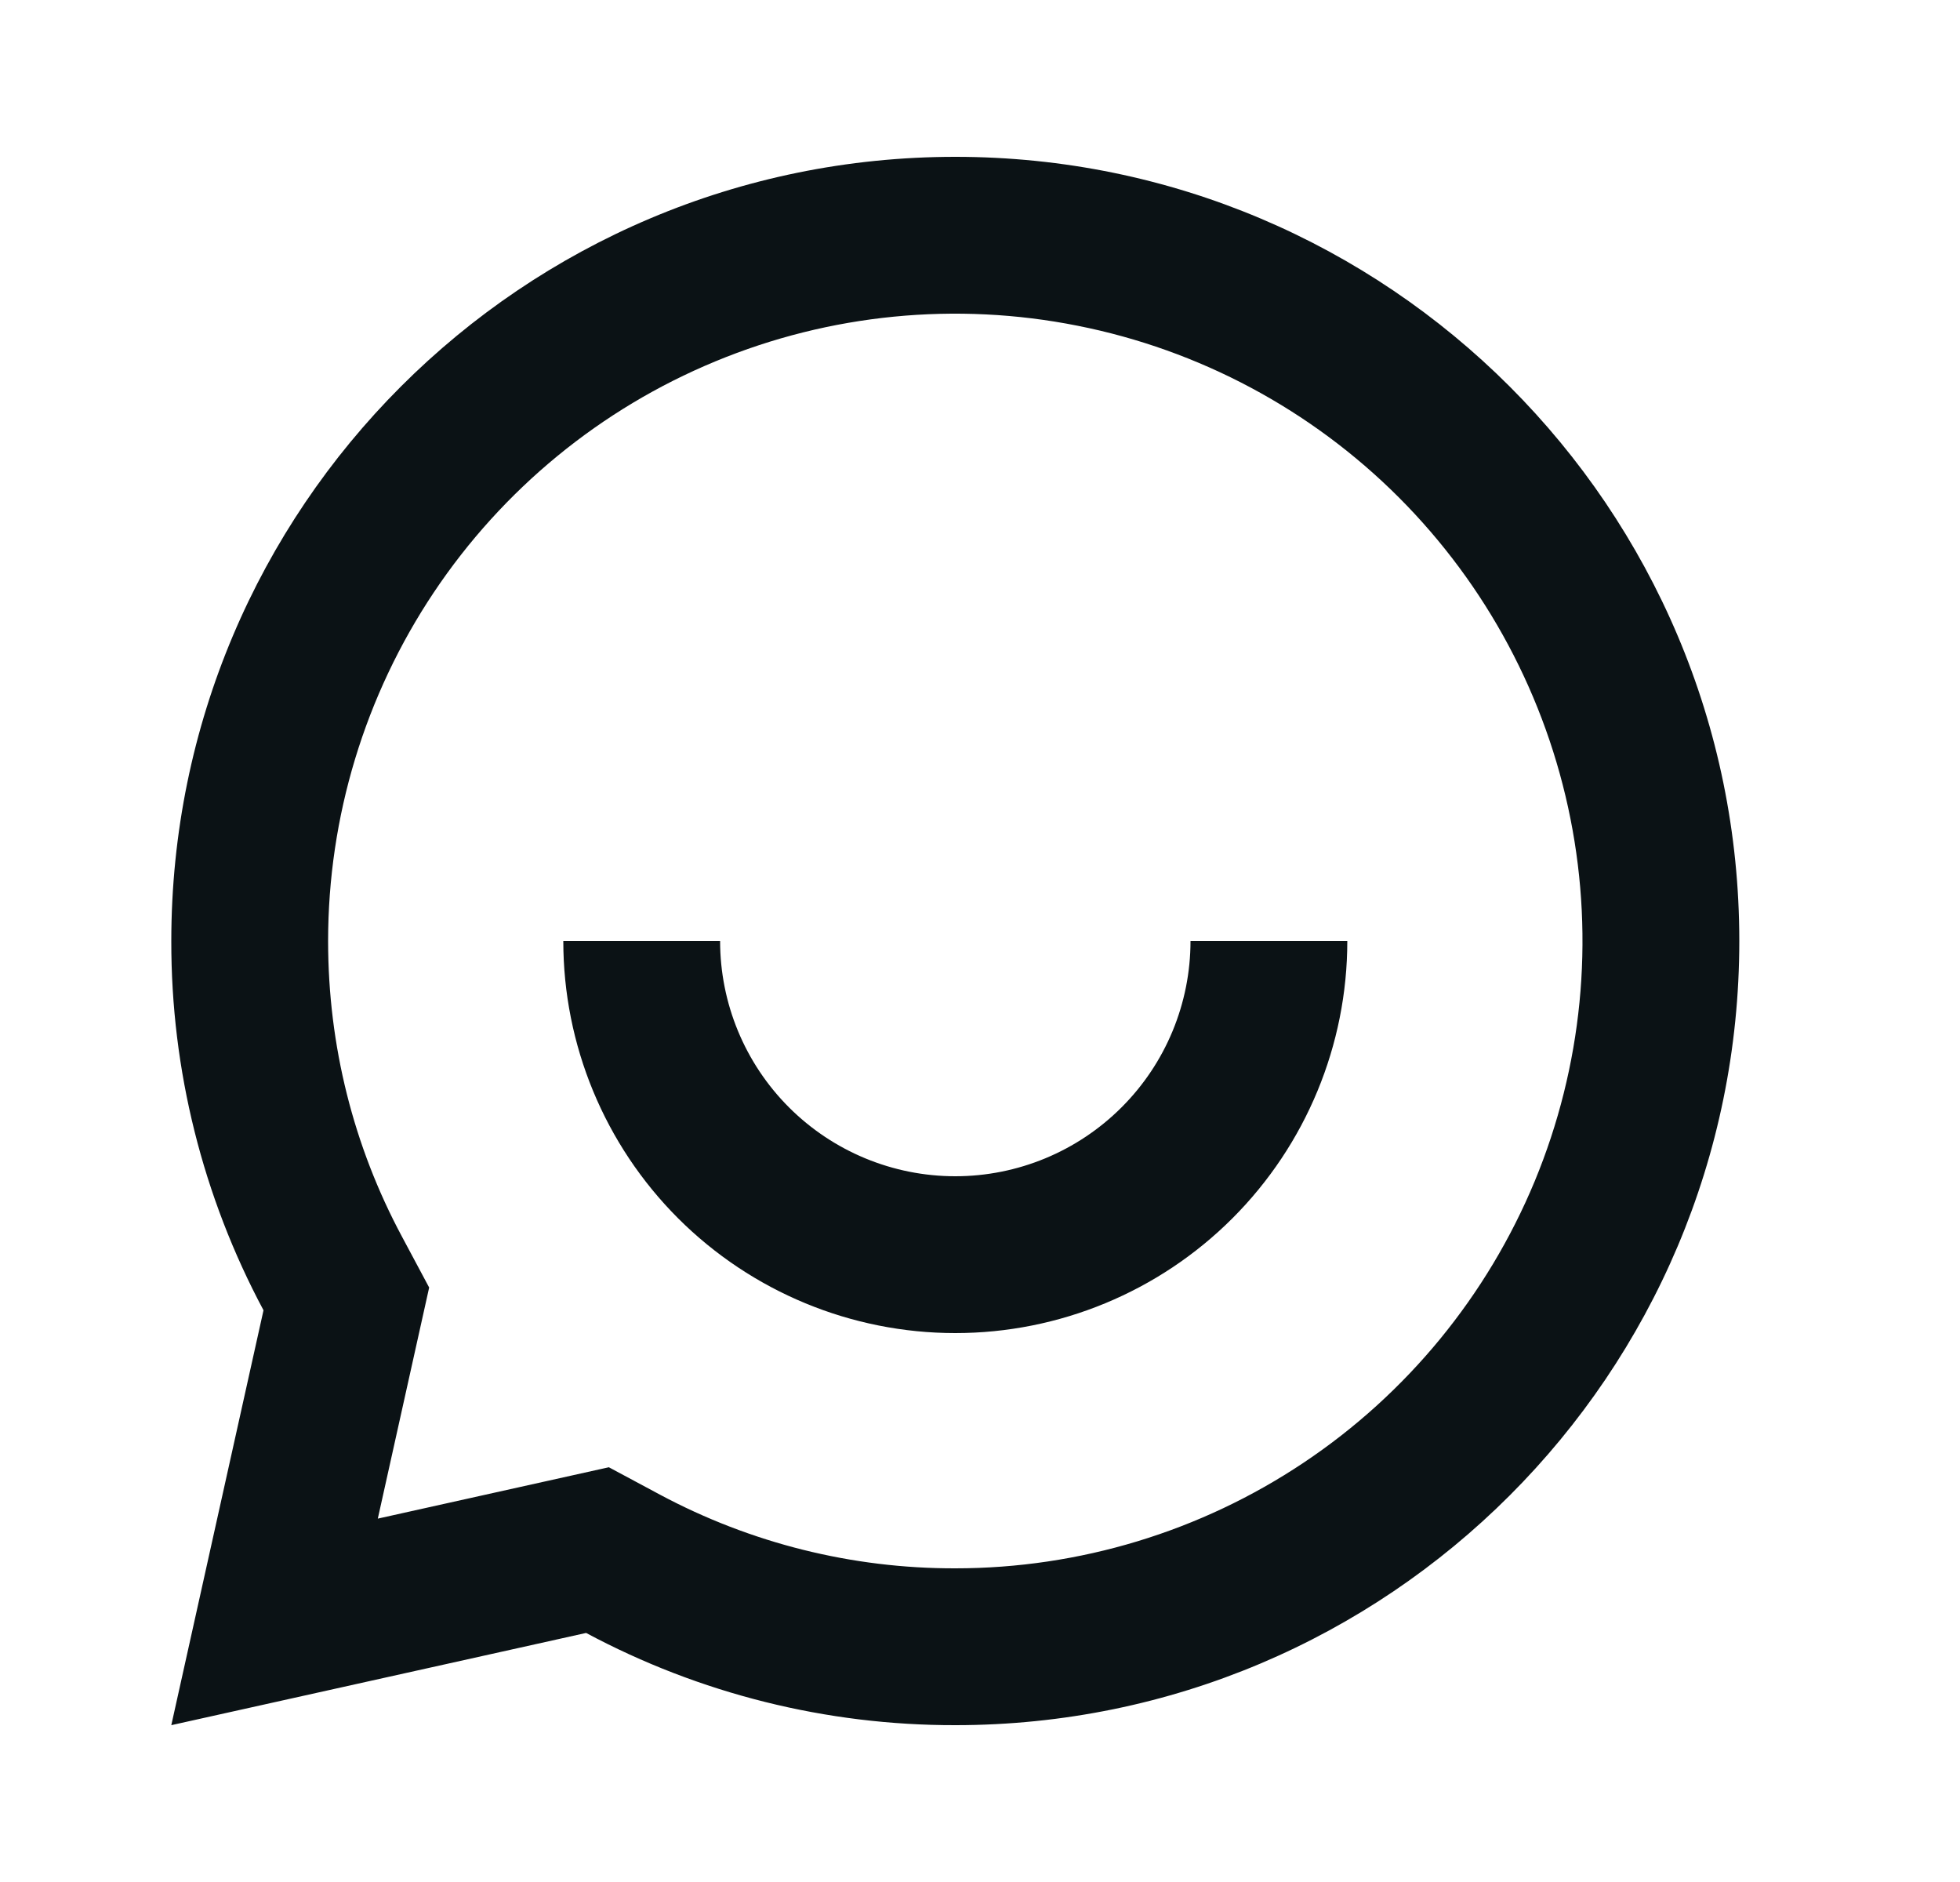 <svg width="25" height="24" viewBox="0 0 25 24" fill="none" xmlns="http://www.w3.org/2000/svg">
<g id="Group">
<path id="Vector" d="M7.476 20.824L2.185 22L3.361 16.709C2.586 15.26 2.182 13.643 2.185 12C2.185 6.477 6.662 2 12.185 2C17.708 2 22.185 6.477 22.185 12C22.185 17.523 17.708 22 12.185 22C10.542 22.003 8.924 21.599 7.476 20.824ZM7.766 18.711L8.419 19.061C9.577 19.68 10.871 20.003 12.185 20C13.767 20 15.314 19.531 16.629 18.652C17.945 17.773 18.97 16.523 19.576 15.062C20.181 13.6 20.34 11.991 20.031 10.439C19.722 8.887 18.96 7.462 17.842 6.343C16.723 5.224 15.297 4.462 13.745 4.154C12.194 3.845 10.585 4.003 9.123 4.609C7.661 5.214 6.412 6.24 5.533 7.555C4.654 8.871 4.185 10.418 4.185 12C4.185 13.334 4.51 14.618 5.125 15.766L5.474 16.419L4.819 19.366L7.766 18.711ZM7.185 12H9.185C9.185 12.796 9.501 13.559 10.063 14.121C10.626 14.684 11.389 15 12.185 15C12.98 15 13.743 14.684 14.306 14.121C14.869 13.559 15.185 12.796 15.185 12H17.185C17.185 13.326 16.658 14.598 15.72 15.536C14.783 16.473 13.511 17 12.185 17C10.859 17 9.587 16.473 8.649 15.536C7.711 14.598 7.185 13.326 7.185 12Z" fill="#0B1215"/>
</g>
</svg>
